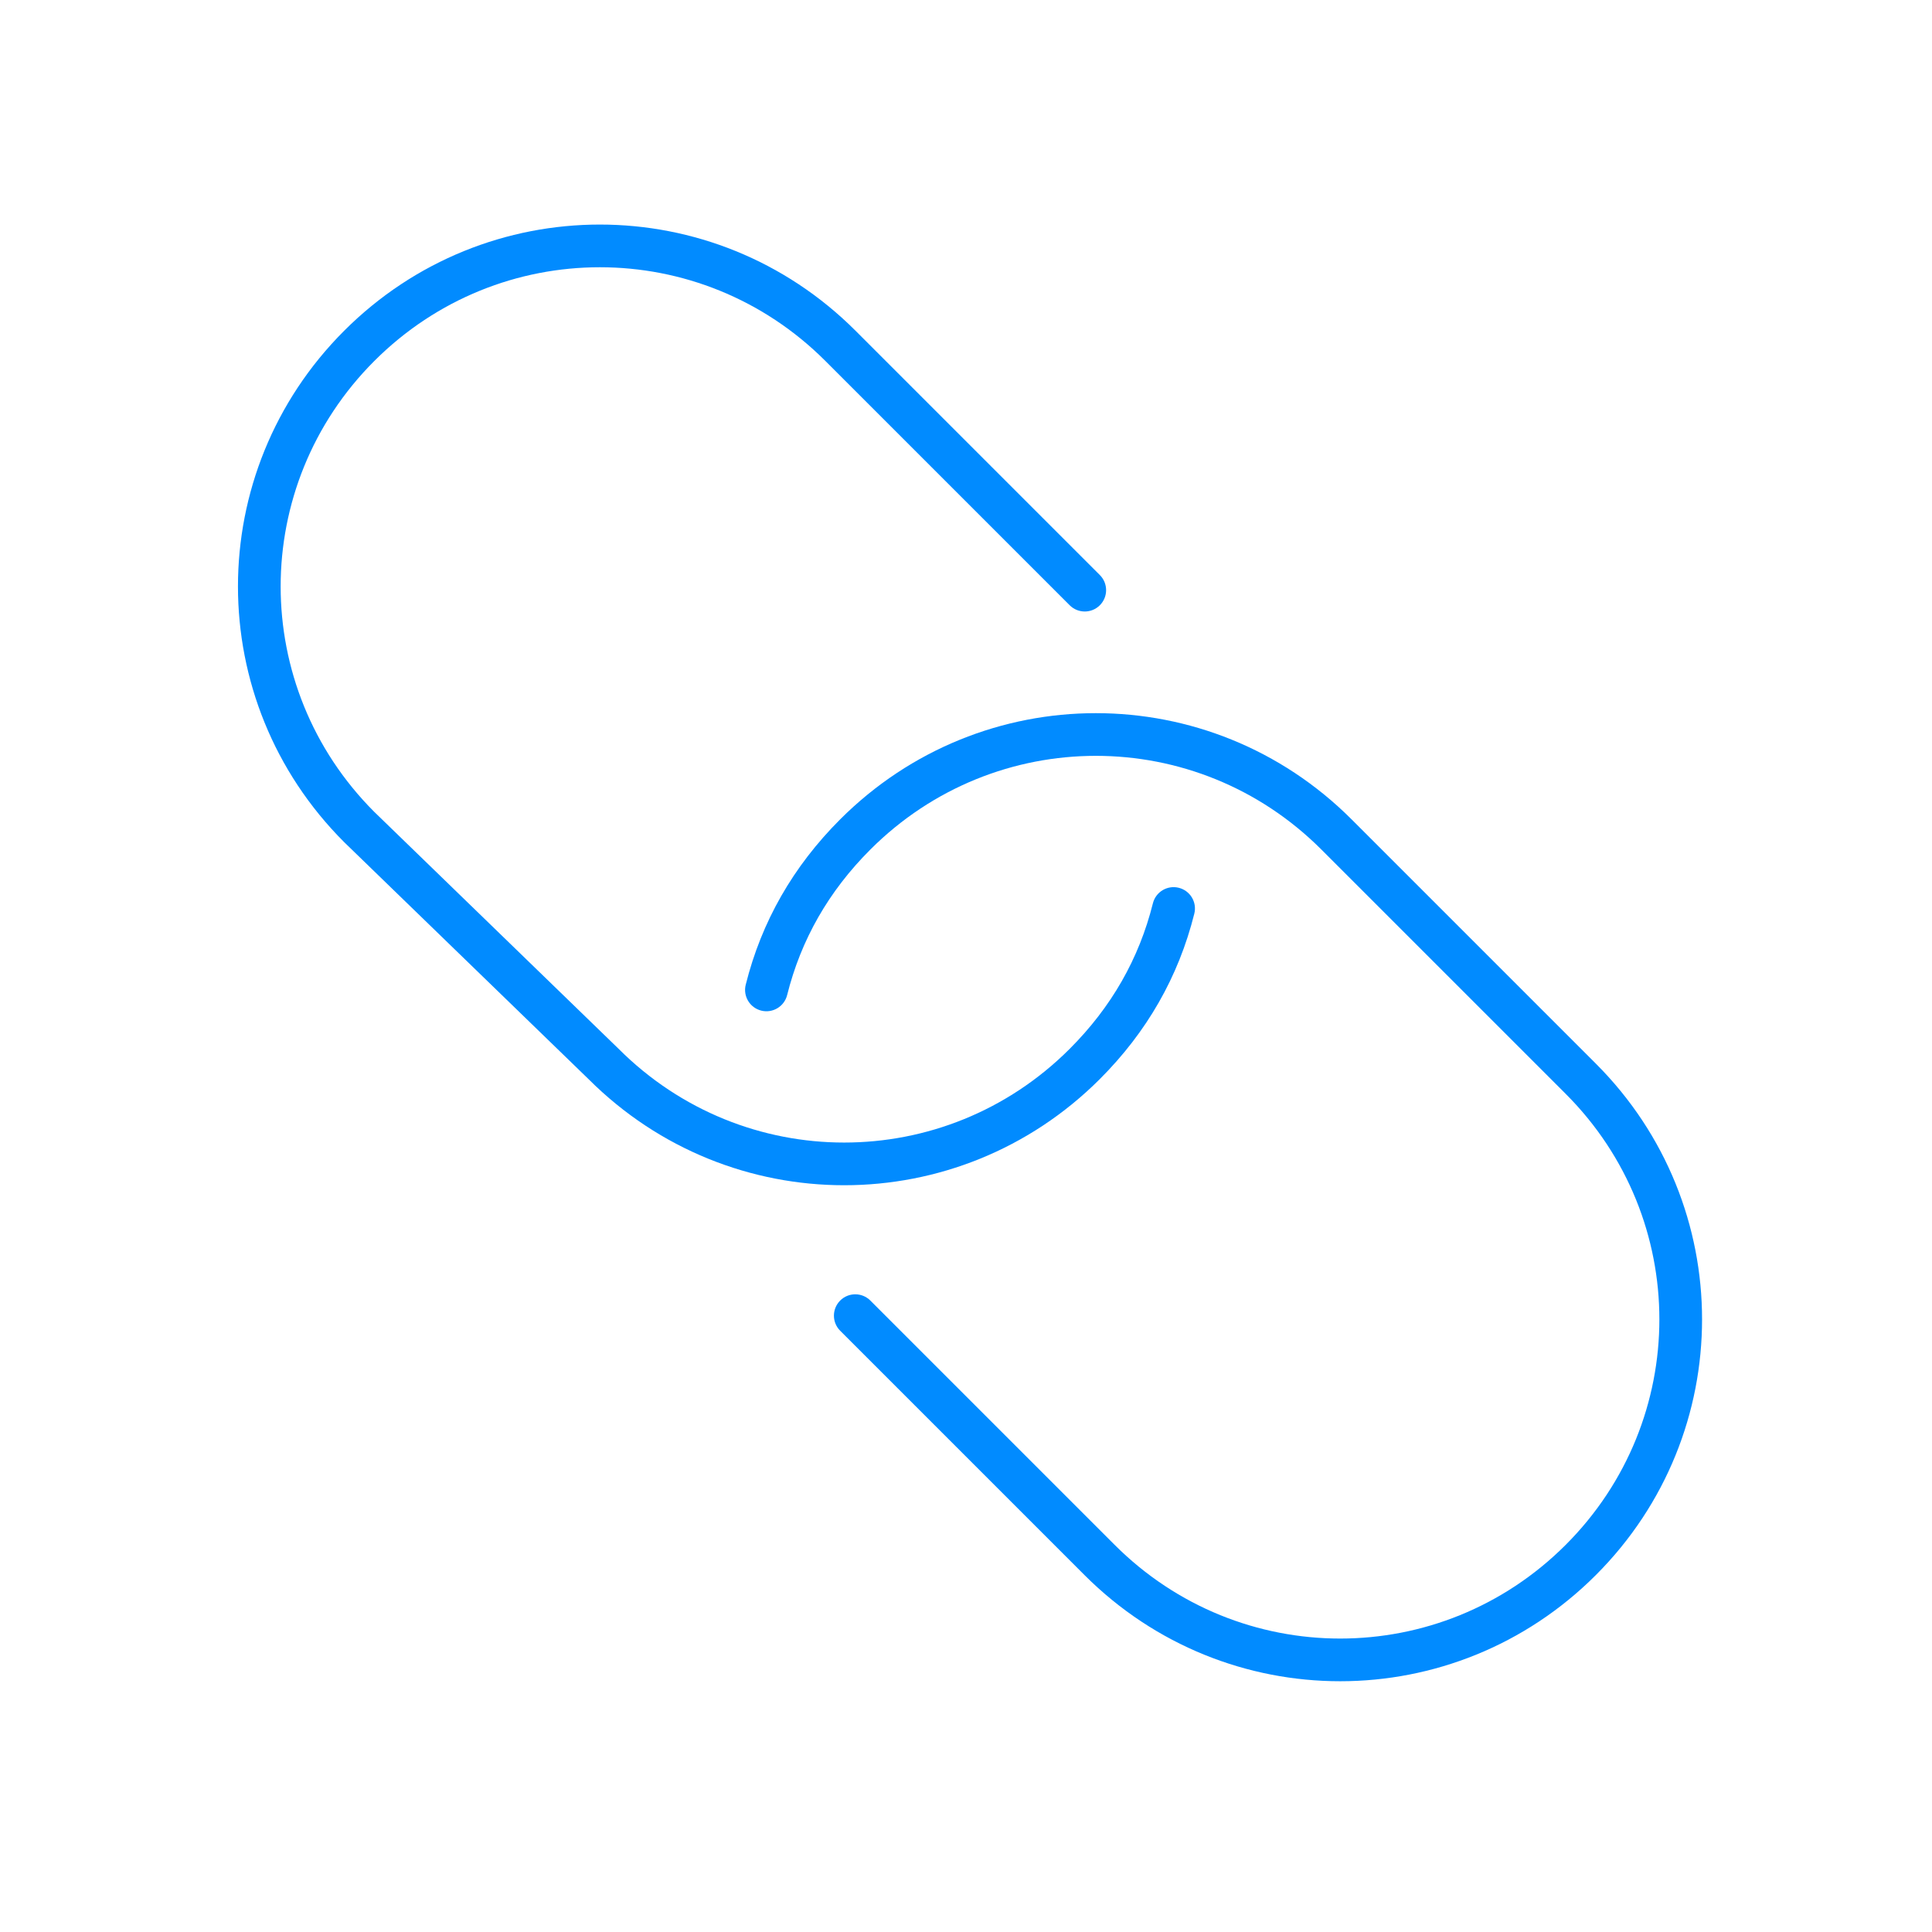 <svg width="256" height="256" viewBox="0 0 256 256" fill="none" xmlns="http://www.w3.org/2000/svg">
<path fill-rule="evenodd" clip-rule="evenodd" d="M109.366 47.827C92.813 31.274 66.156 31.274 49.603 47.827C33.055 64.374 33.05 91.02 49.588 107.574L81.975 138.98C98.528 155.532 125.184 155.533 141.737 138.98C147.272 133.446 150.931 127.029 152.765 119.694C153.144 118.178 154.679 117.257 156.194 117.636C157.71 118.015 158.631 119.55 158.252 121.065C156.162 129.425 151.974 136.742 145.737 142.979C126.98 161.736 96.753 161.741 77.99 142.995L45.603 111.589C26.841 92.827 26.842 62.589 45.603 43.827C64.365 25.065 94.603 25.065 113.365 43.827L145.737 76.198C146.841 77.303 146.841 79.094 145.737 80.198C144.632 81.303 142.842 81.303 141.737 80.198L109.366 47.827Z" fill="#018BFF"/>
<path fill-rule="evenodd" clip-rule="evenodd" d="M175.089 112.568C158.537 96.015 131.879 96.015 115.327 112.568C109.792 118.102 106.133 124.519 104.299 131.854C103.92 133.37 102.385 134.291 100.869 133.912C99.354 133.533 98.433 131.998 98.812 130.482C100.902 122.123 105.09 114.806 111.327 108.568C130.089 89.807 160.327 89.807 179.089 108.568L211.461 140.94C230.222 159.702 230.222 189.94 211.461 208.702C192.699 227.464 162.46 227.464 143.699 208.702L111.327 176.33C110.223 175.226 110.223 173.435 111.327 172.331C112.432 171.226 114.222 171.226 115.327 172.331L147.698 204.702C164.251 221.255 190.908 221.255 207.461 204.702C224.014 188.15 224.014 161.493 207.461 144.94L175.089 112.568Z" fill="#018BFF"/>
</svg>
